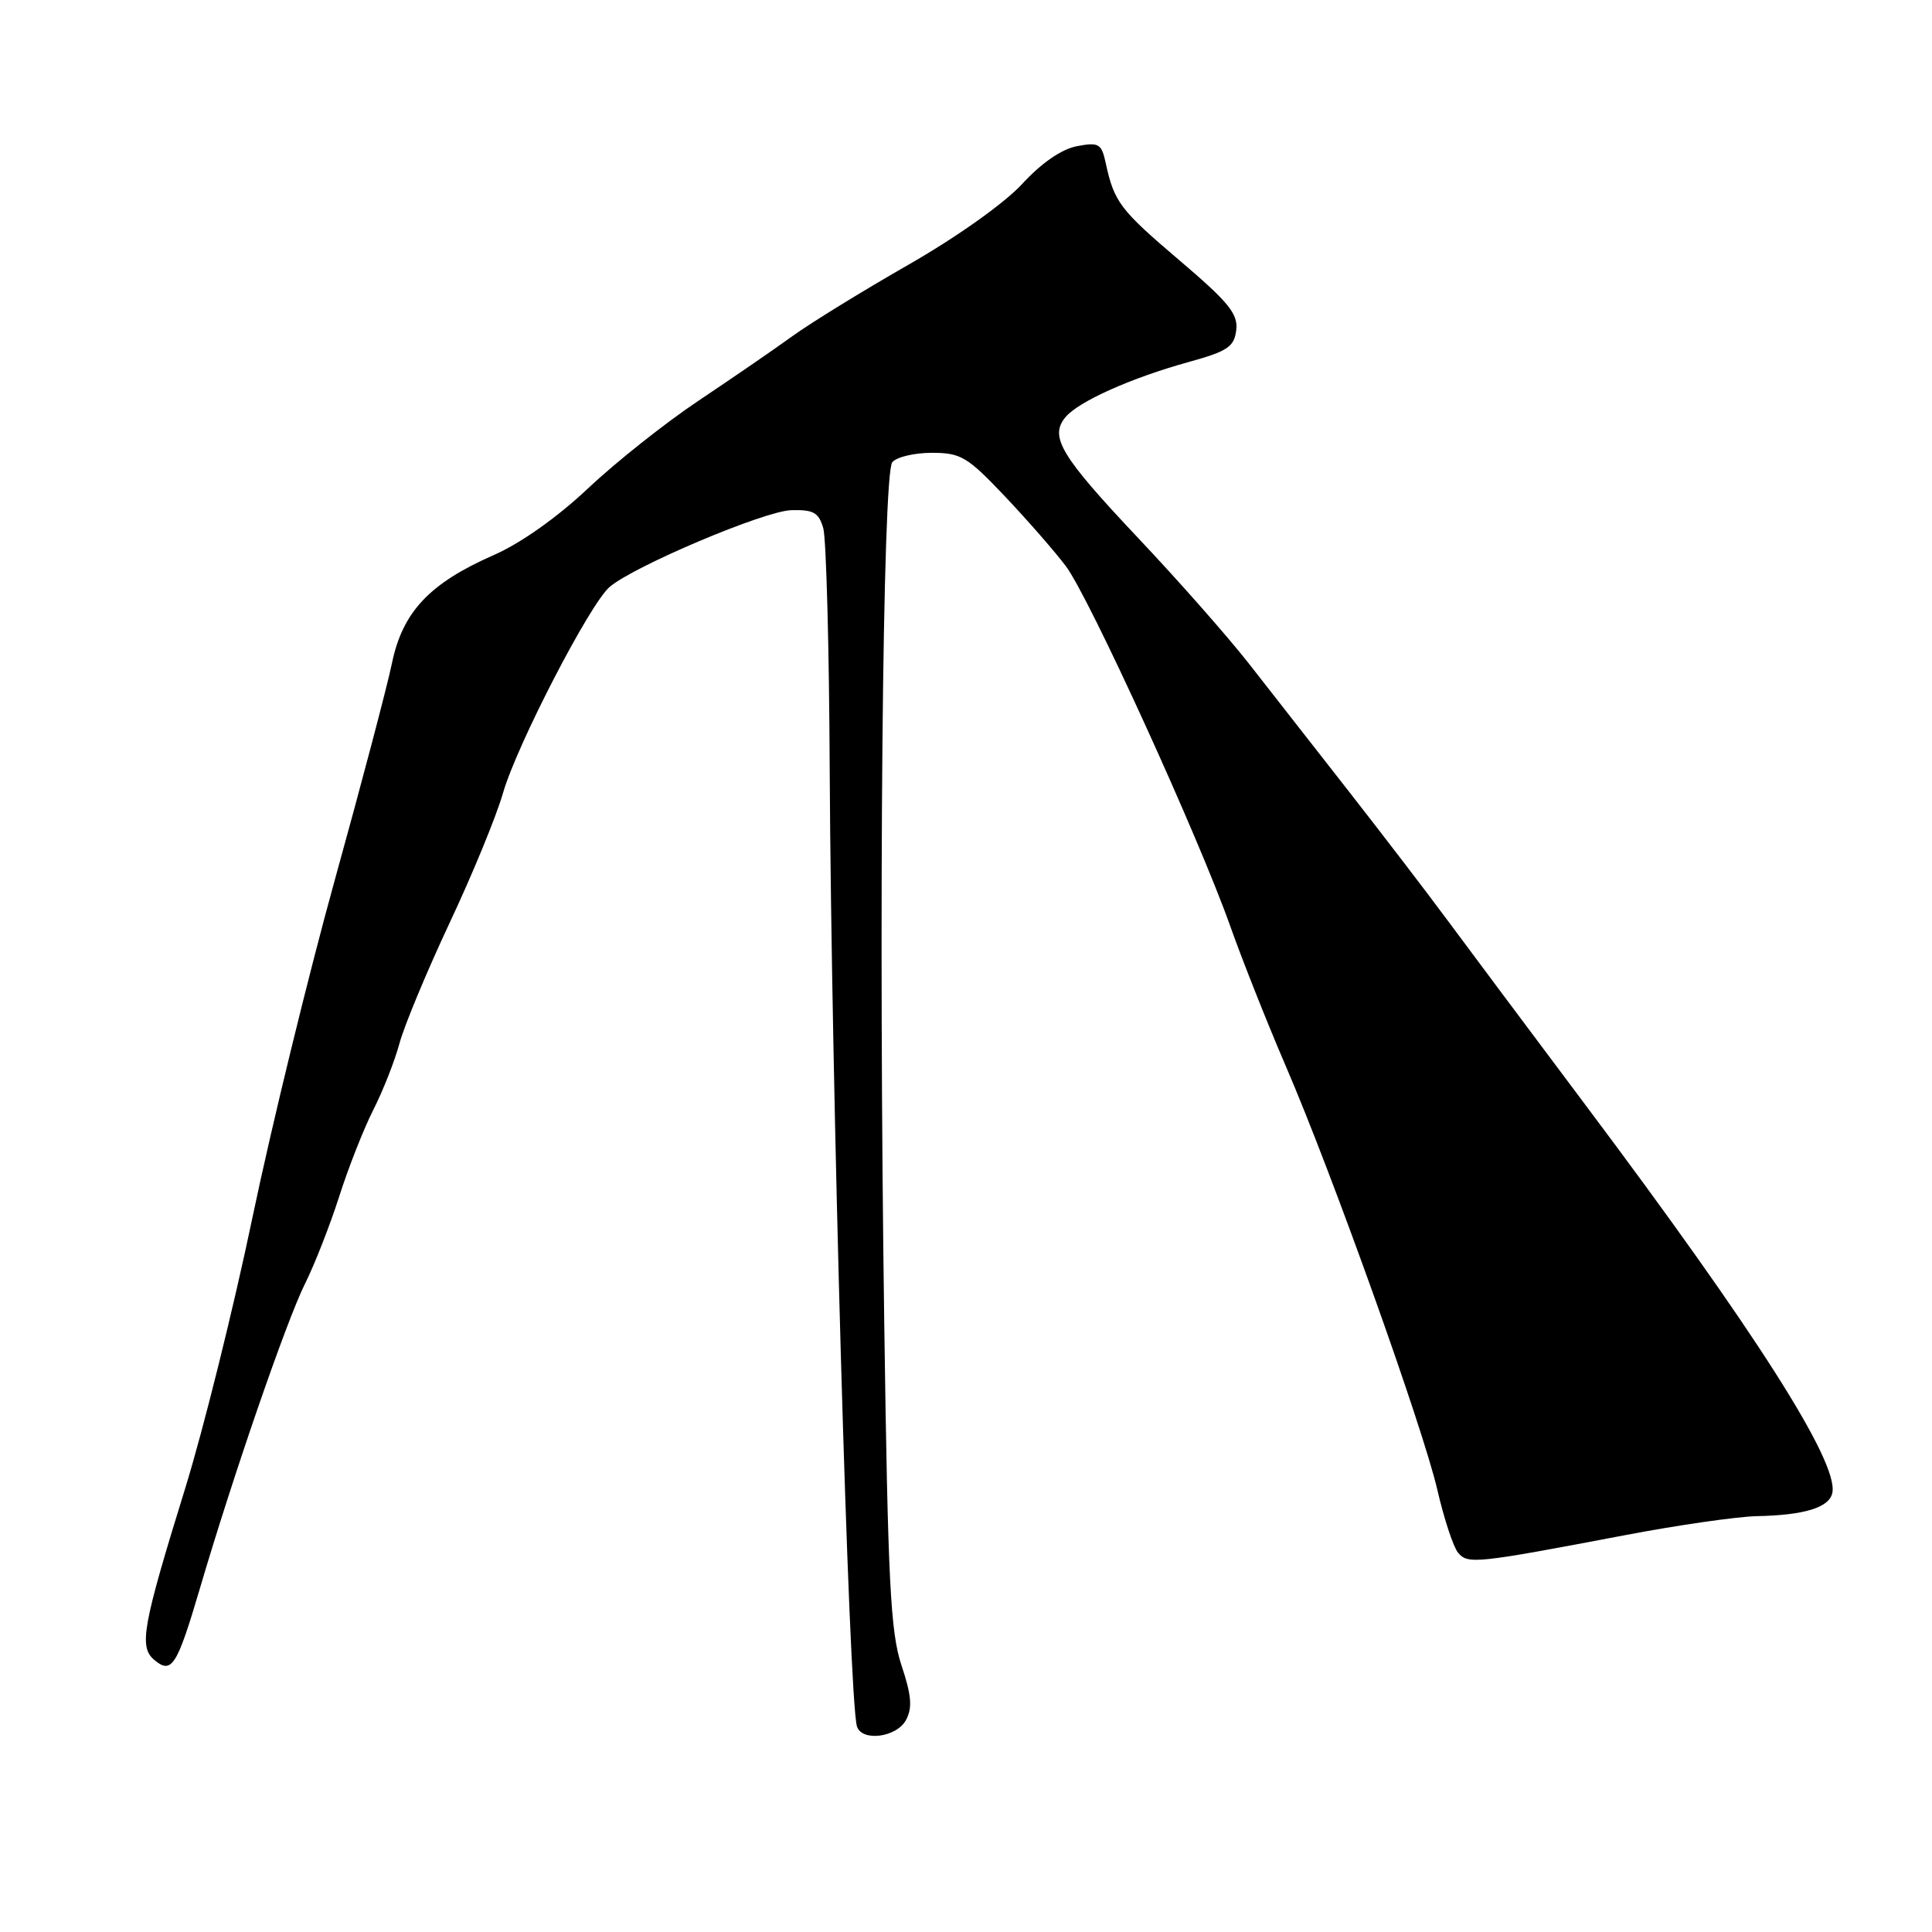 <?xml version="1.0" encoding="UTF-8" standalone="no"?>
<!DOCTYPE svg PUBLIC "-//W3C//DTD SVG 1.1//EN" "http://www.w3.org/Graphics/SVG/1.1/DTD/svg11.dtd" >
<svg xmlns="http://www.w3.org/2000/svg" xmlns:xlink="http://www.w3.org/1999/xlink" version="1.1" viewBox="0 0 256 256">
 <g >
 <path fill="currentColor"
d=" M 120.05 227.91 C 120.92 226.29 120.78 224.65 119.45 220.66 C 117.99 216.26 117.65 209.58 117.17 175.50 C 116.40 121.42 116.94 62.83 118.23 61.25 C 118.79 60.56 121.15 60.00 123.47 60.00 C 127.32 60.00 128.18 60.52 133.14 65.75 C 136.13 68.91 139.77 73.08 141.22 75.00 C 144.32 79.11 158.81 110.86 163.01 122.71 C 164.61 127.22 167.91 135.54 170.35 141.21 C 176.53 155.53 188.53 189.09 190.46 197.43 C 191.34 201.24 192.57 204.98 193.20 205.74 C 194.49 207.29 195.53 207.18 215.26 203.43 C 222.27 202.09 230.15 200.96 232.76 200.90 C 239.14 200.77 242.43 199.75 242.80 197.78 C 243.59 193.68 232.65 176.51 210.07 146.40 C 202.61 136.44 194.37 125.42 191.77 121.90 C 189.17 118.38 183.32 110.74 178.77 104.92 C 174.22 99.10 168.25 91.47 165.50 87.95 C 162.75 84.43 156.15 76.94 150.82 71.30 C 140.55 60.41 139.03 57.88 141.17 55.29 C 142.88 53.21 149.87 50.08 157.50 47.97 C 162.68 46.54 163.54 45.95 163.81 43.73 C 164.07 41.60 162.79 40.03 156.31 34.52 C 148.41 27.80 147.64 26.79 146.52 21.63 C 145.96 19.03 145.61 18.82 142.70 19.37 C 140.68 19.75 138.00 21.59 135.44 24.38 C 133.07 26.94 126.79 31.40 120.44 35.04 C 114.42 38.48 107.47 42.76 105.00 44.54 C 102.53 46.33 96.92 50.18 92.55 53.10 C 88.18 56.02 81.60 61.24 77.93 64.70 C 73.85 68.55 68.98 72.00 65.38 73.57 C 56.89 77.30 53.33 81.10 51.93 87.91 C 51.29 90.98 47.90 103.85 44.39 116.50 C 40.88 129.15 35.97 149.28 33.47 161.24 C 30.98 173.19 26.96 189.39 24.53 197.24 C 18.86 215.57 18.38 218.24 20.47 219.97 C 22.75 221.87 23.45 220.76 26.48 210.50 C 30.89 195.50 37.97 175.00 40.41 170.11 C 41.68 167.57 43.71 162.39 44.93 158.59 C 46.14 154.78 48.18 149.60 49.46 147.07 C 50.75 144.54 52.31 140.56 52.94 138.23 C 53.57 135.90 56.55 128.74 59.56 122.32 C 62.58 115.91 65.77 108.15 66.65 105.08 C 68.48 98.73 78.14 80.05 80.76 77.79 C 83.95 75.03 101.29 67.70 104.85 67.60 C 107.79 67.52 108.49 67.91 109.09 70.00 C 109.48 71.38 109.87 85.78 109.94 102.00 C 110.15 143.55 112.47 225.25 113.55 228.75 C 114.19 230.82 118.81 230.22 120.05 227.91 Z "/>
</g>
</svg>